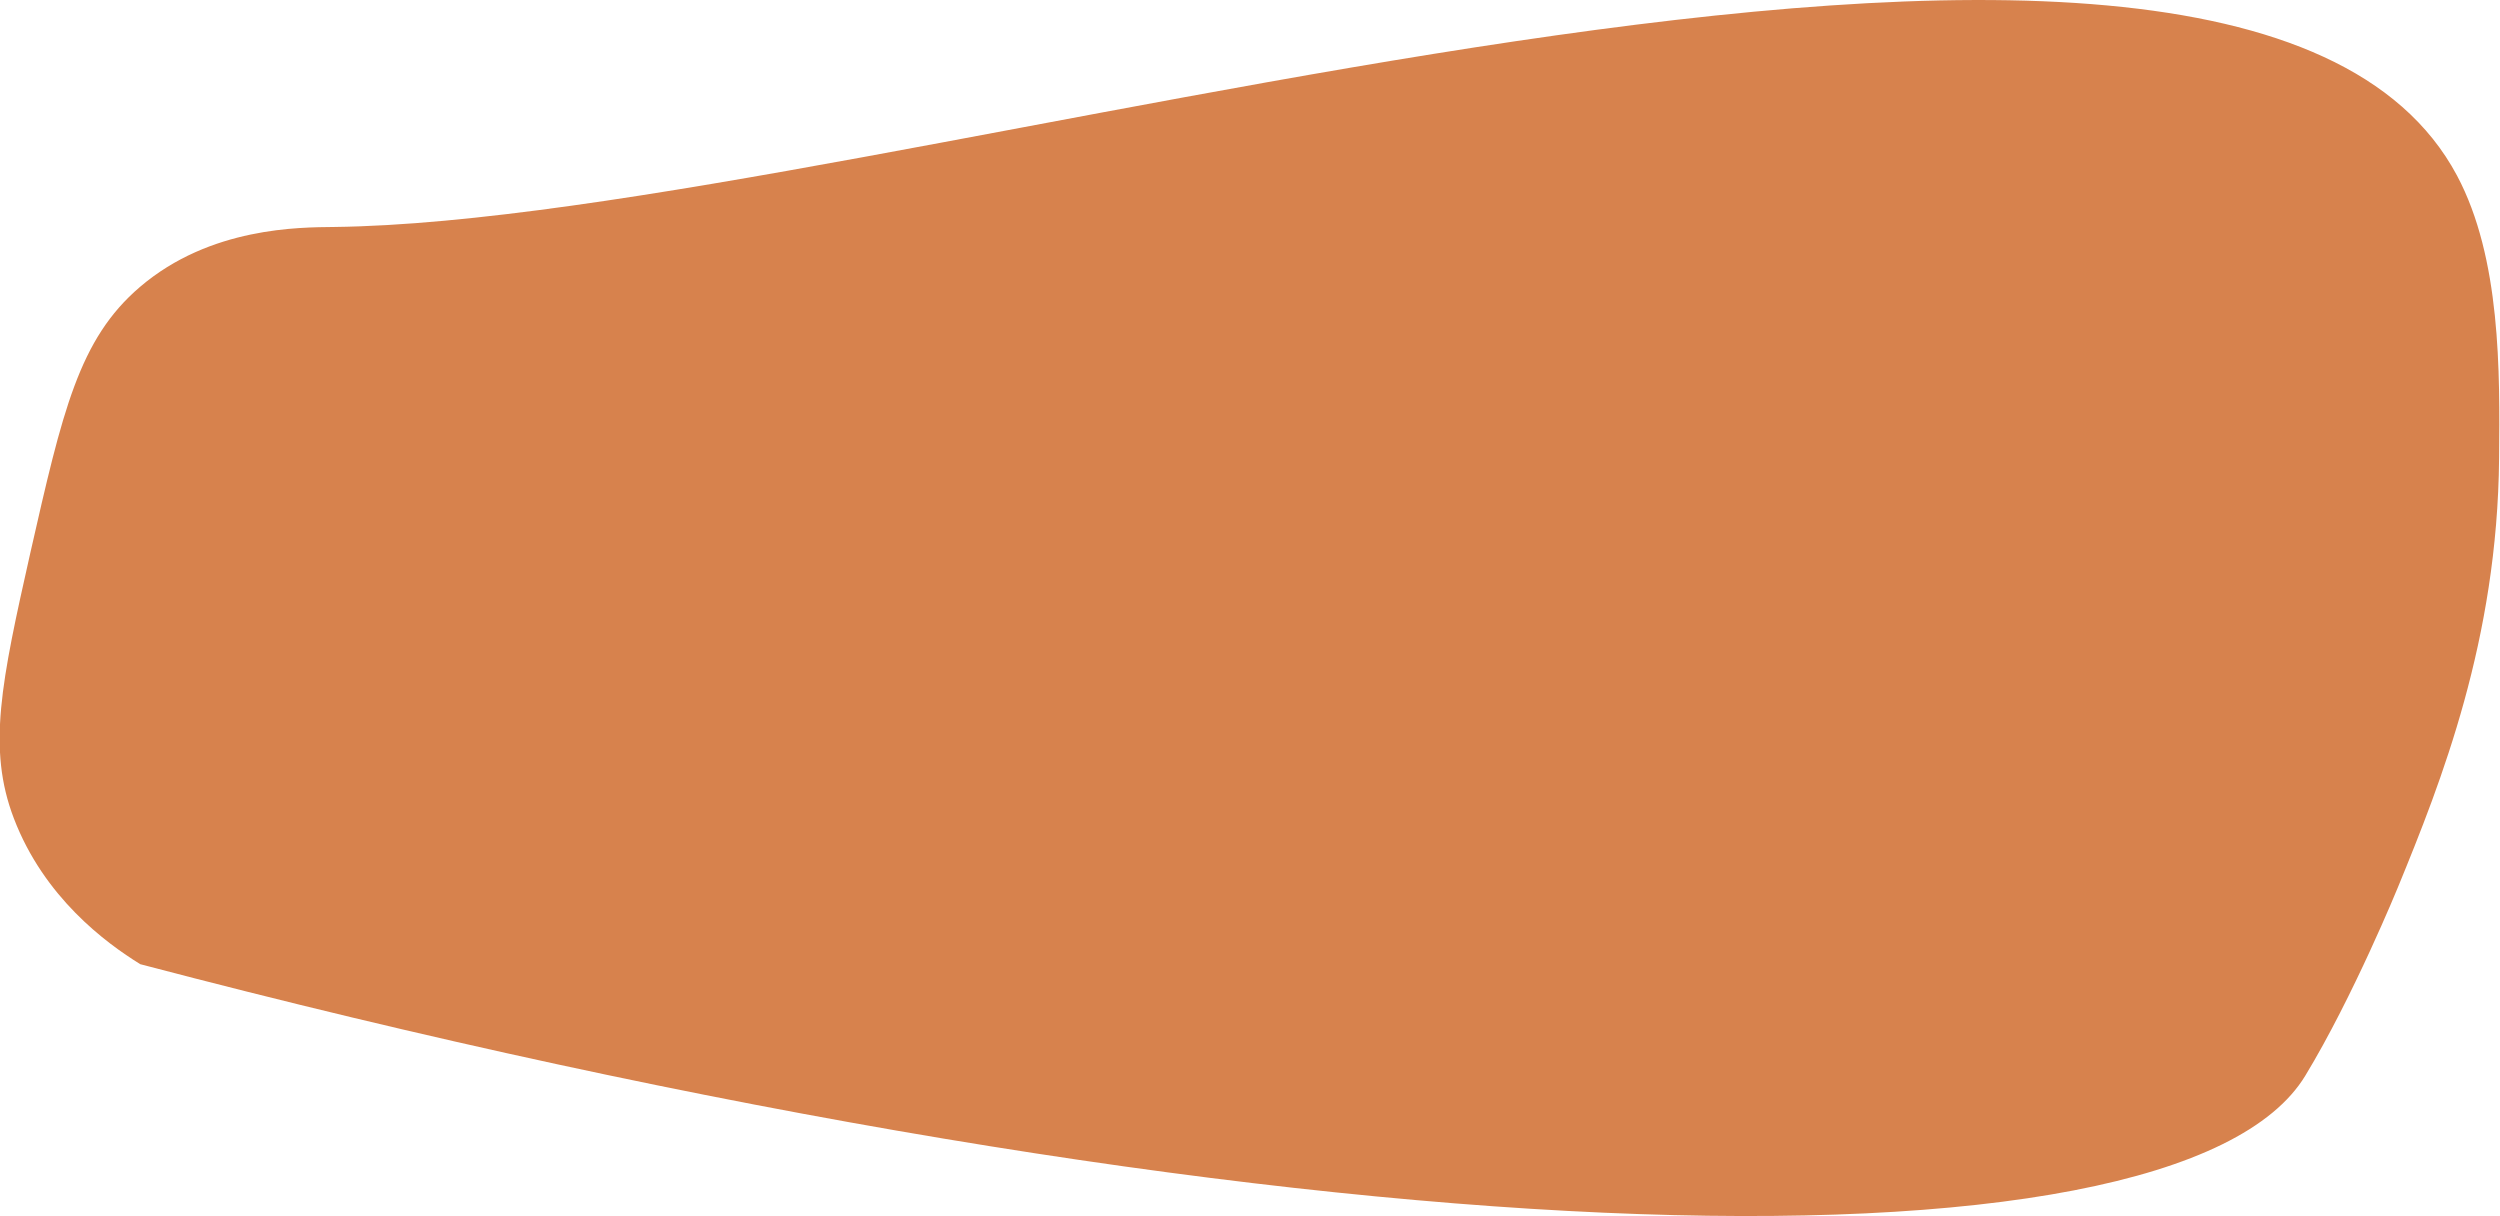 <svg xmlns="http://www.w3.org/2000/svg" viewBox="0 0 303 147.39"><defs><style>.a{fill:#d7824d;}</style></defs><path class="a" d="M112,271.86c-4.21-2.6-11.67-8.12-15.32-17.67-3.24-8.47-1.53-16.5,2-32.2,3.9-17.16,5.88-25.89,13.28-32.21,8.54-7.3,19.42-7.22,23.49-7.27,65.84-.79,230.19-57.15,257.34-6.23,5.33,10,5.2,23.82,5.1,34.28-.2,22-7,39.15-12.25,51.95,0,0-5.44,13.31-11.23,22.85C358.78,311.2,250.71,308.34,112,271.86Z" transform="translate(-95 -155)"/></svg>